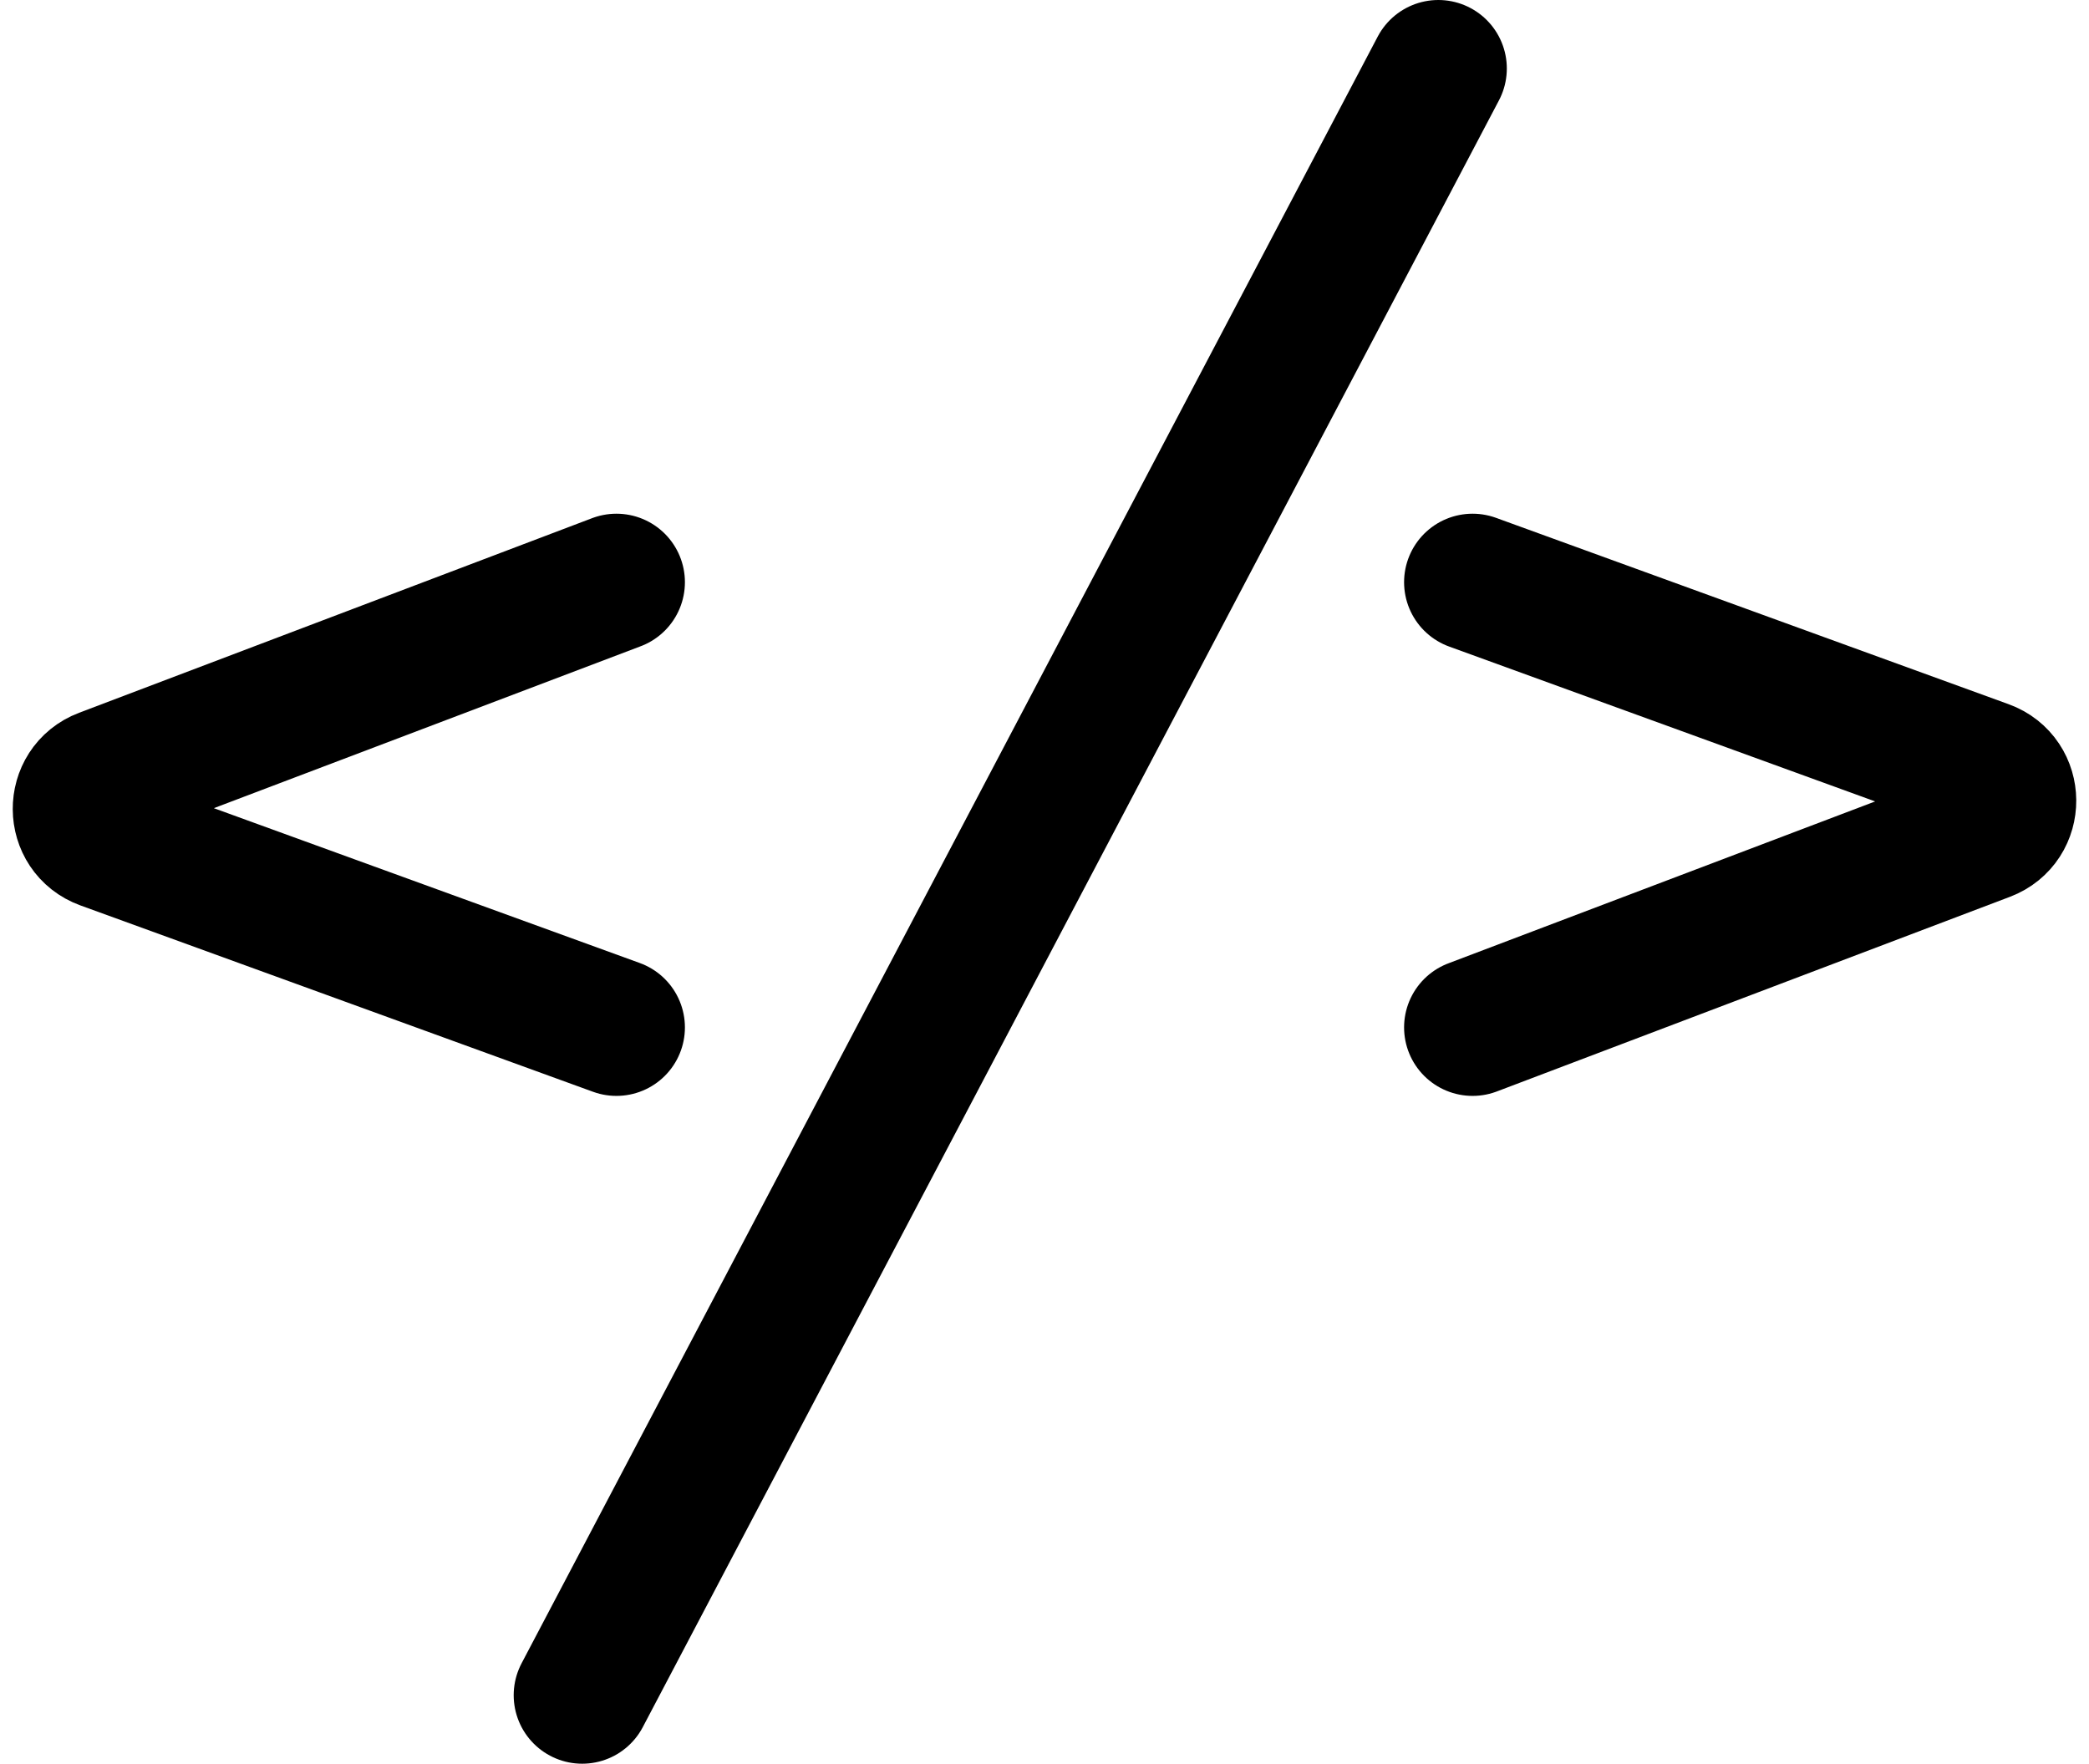 <svg width="122" height="103" viewBox="0 0 122 103" fill="none" xmlns="http://www.w3.org/2000/svg">
<g id="Group 12">
<path id="Line 26" d="M36 34L6.035 45.367C4.301 46.024 4.318 48.483 6.061 49.116L36 60" stroke="black" stroke-width="8" stroke-linecap="round"/>
<path id="Line 28" d="M86 60L115.965 48.633C117.699 47.976 117.682 45.517 115.939 44.884L86 34" stroke="black" stroke-width="8" stroke-linecap="round"/>
<path id="Line 27" d="M34 99L84 4" stroke="black" stroke-width="8" stroke-linecap="round"/>
</g>
</svg>
